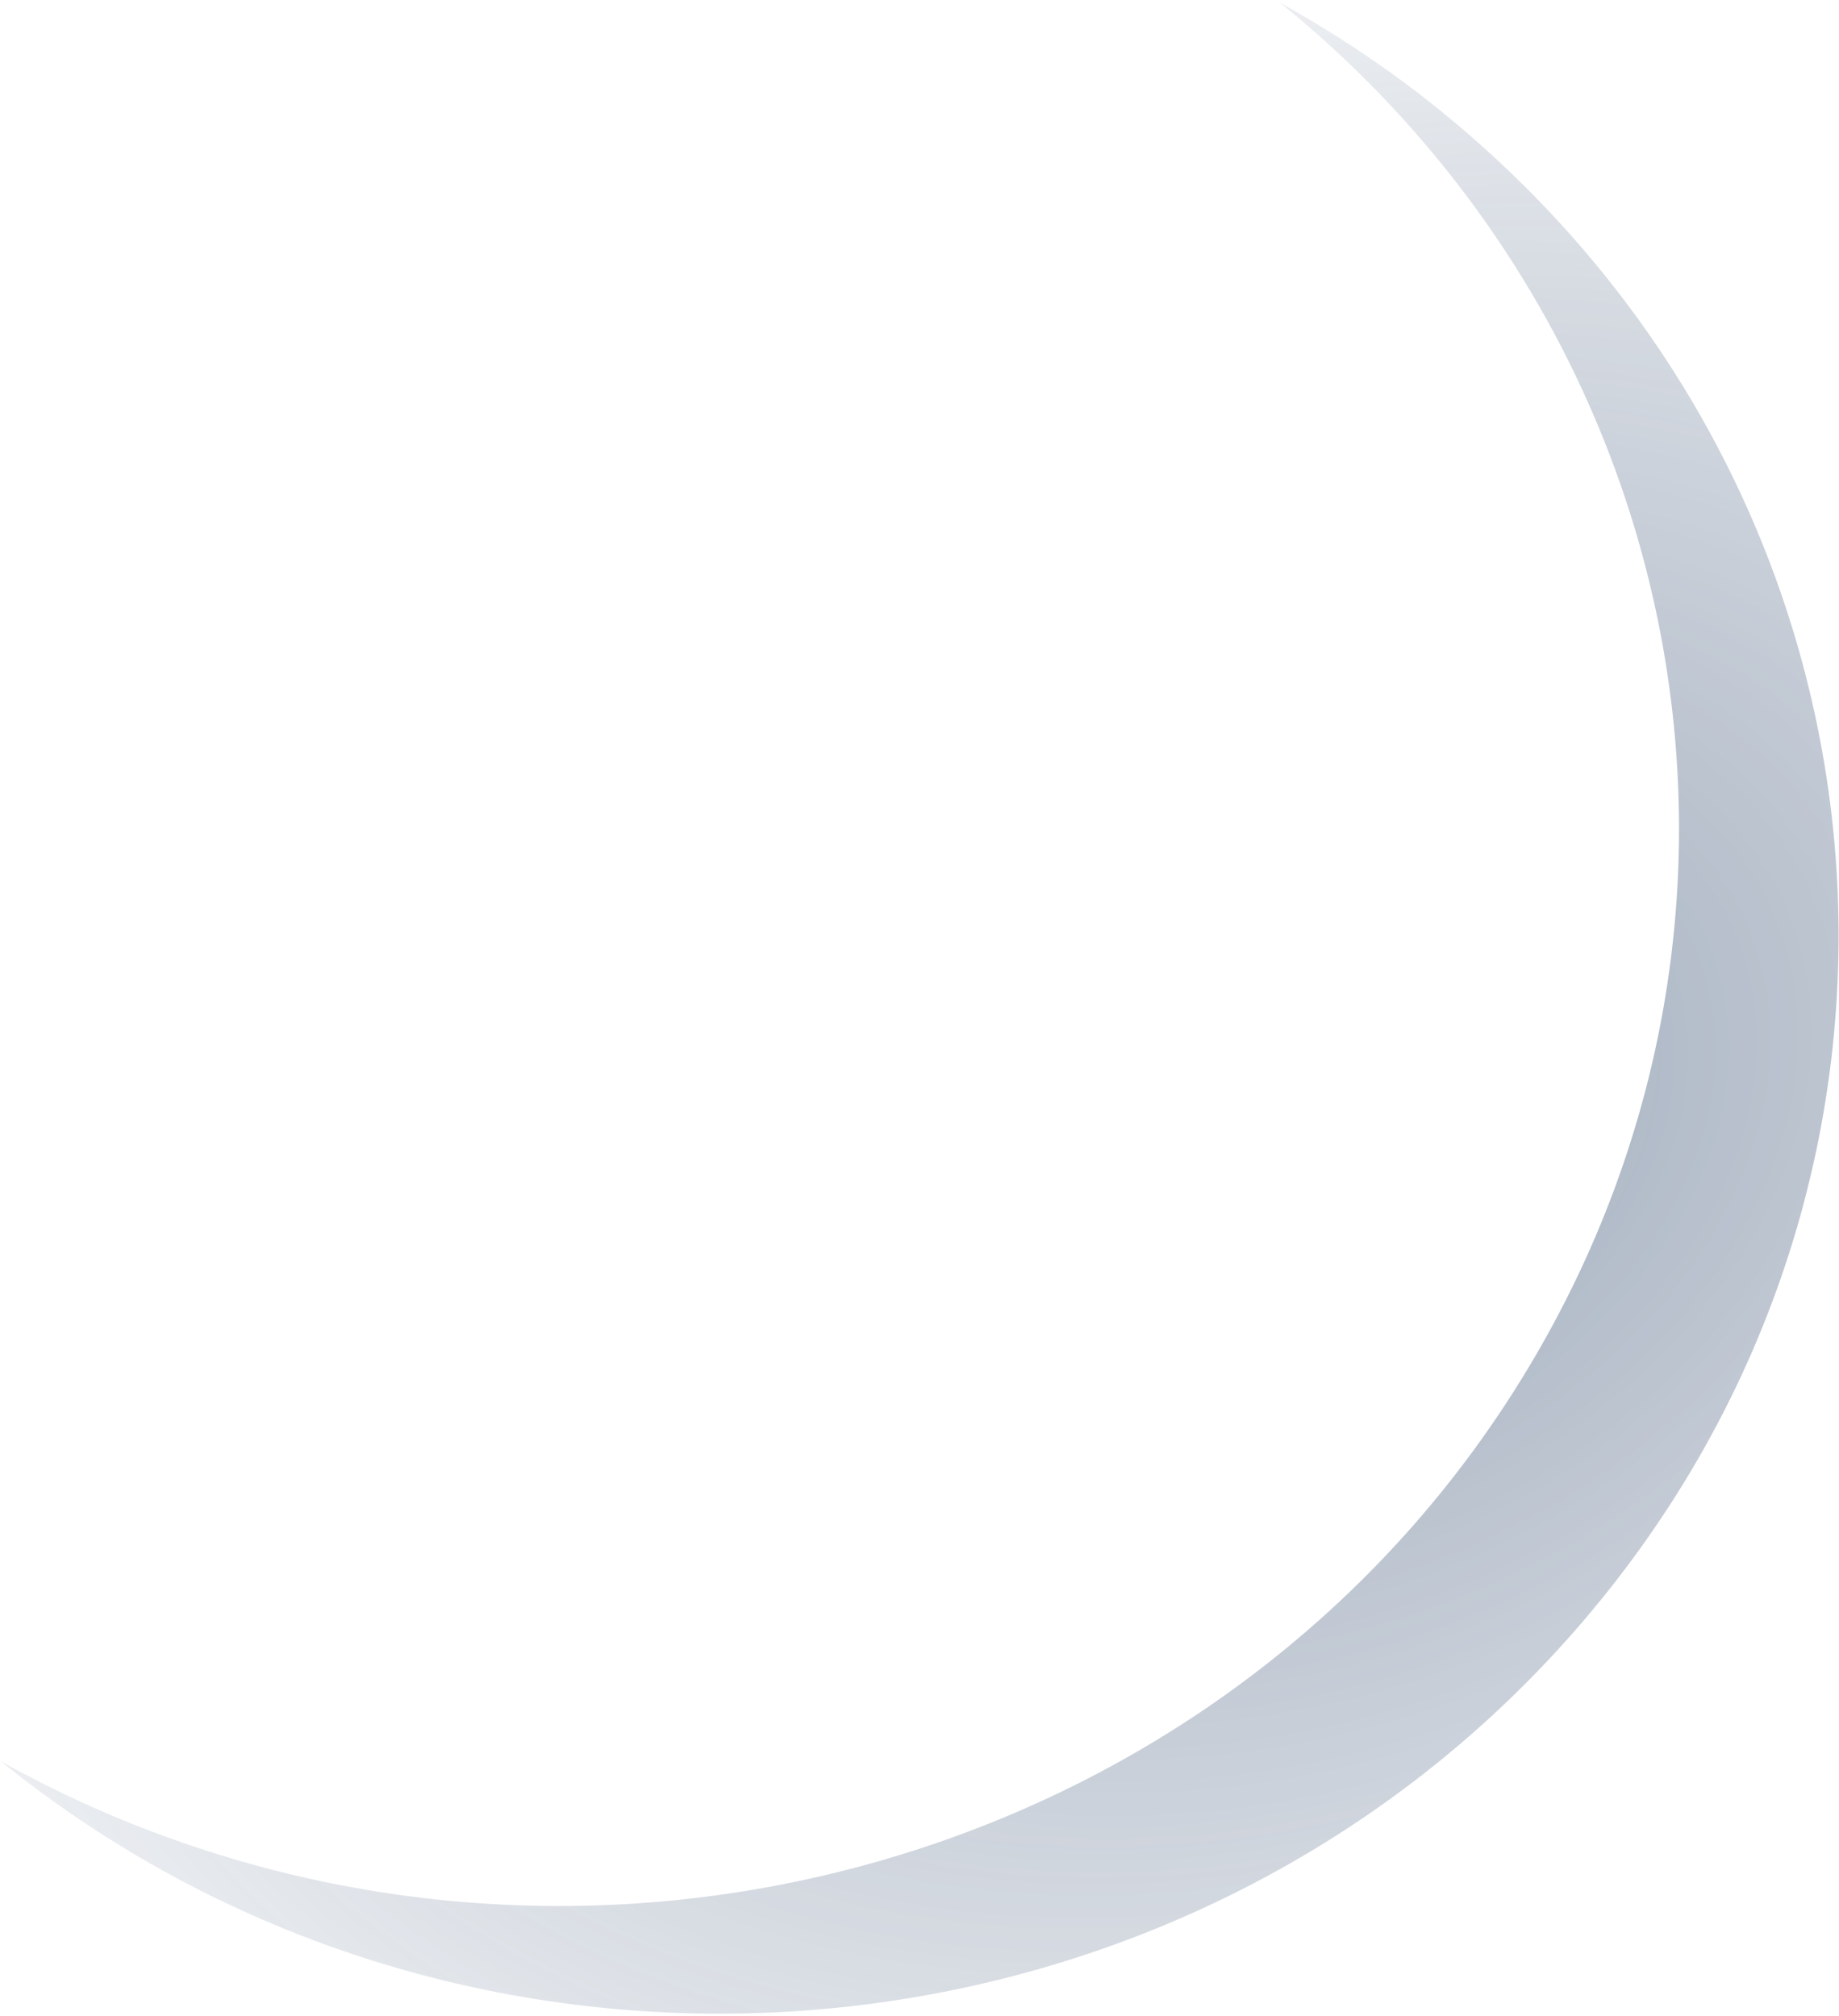 <svg width="426" height="467" viewBox="0 0 426 467" fill="none" xmlns="http://www.w3.org/2000/svg">
<path d="M333.378 25.399C443.009 114.068 457.237 271.637 365.245 377.307C273.255 482.979 109.869 496.757 0.24 408.087C124.18 477.059 282.644 436.105 354.195 316.643C418.062 210.018 391.055 76.96 296.405 0.544C309.219 7.7 321.653 15.911 333.388 25.403L333.378 25.399Z" fill="url(#paint0_radial_101_285)"/>
<defs>
<radialGradient id="paint0_radial_101_285" cx="0" cy="0" r="1" gradientUnits="userSpaceOnUse" gradientTransform="translate(300.633 261.052) rotate(157.838) scale(337.187 253.834)">
<stop stop-color="#3E5577" stop-opacity="0.5"/>
<stop offset="1" stop-color="#3E5577" stop-opacity="0.1"/>
</radialGradient>
</defs>
</svg>
